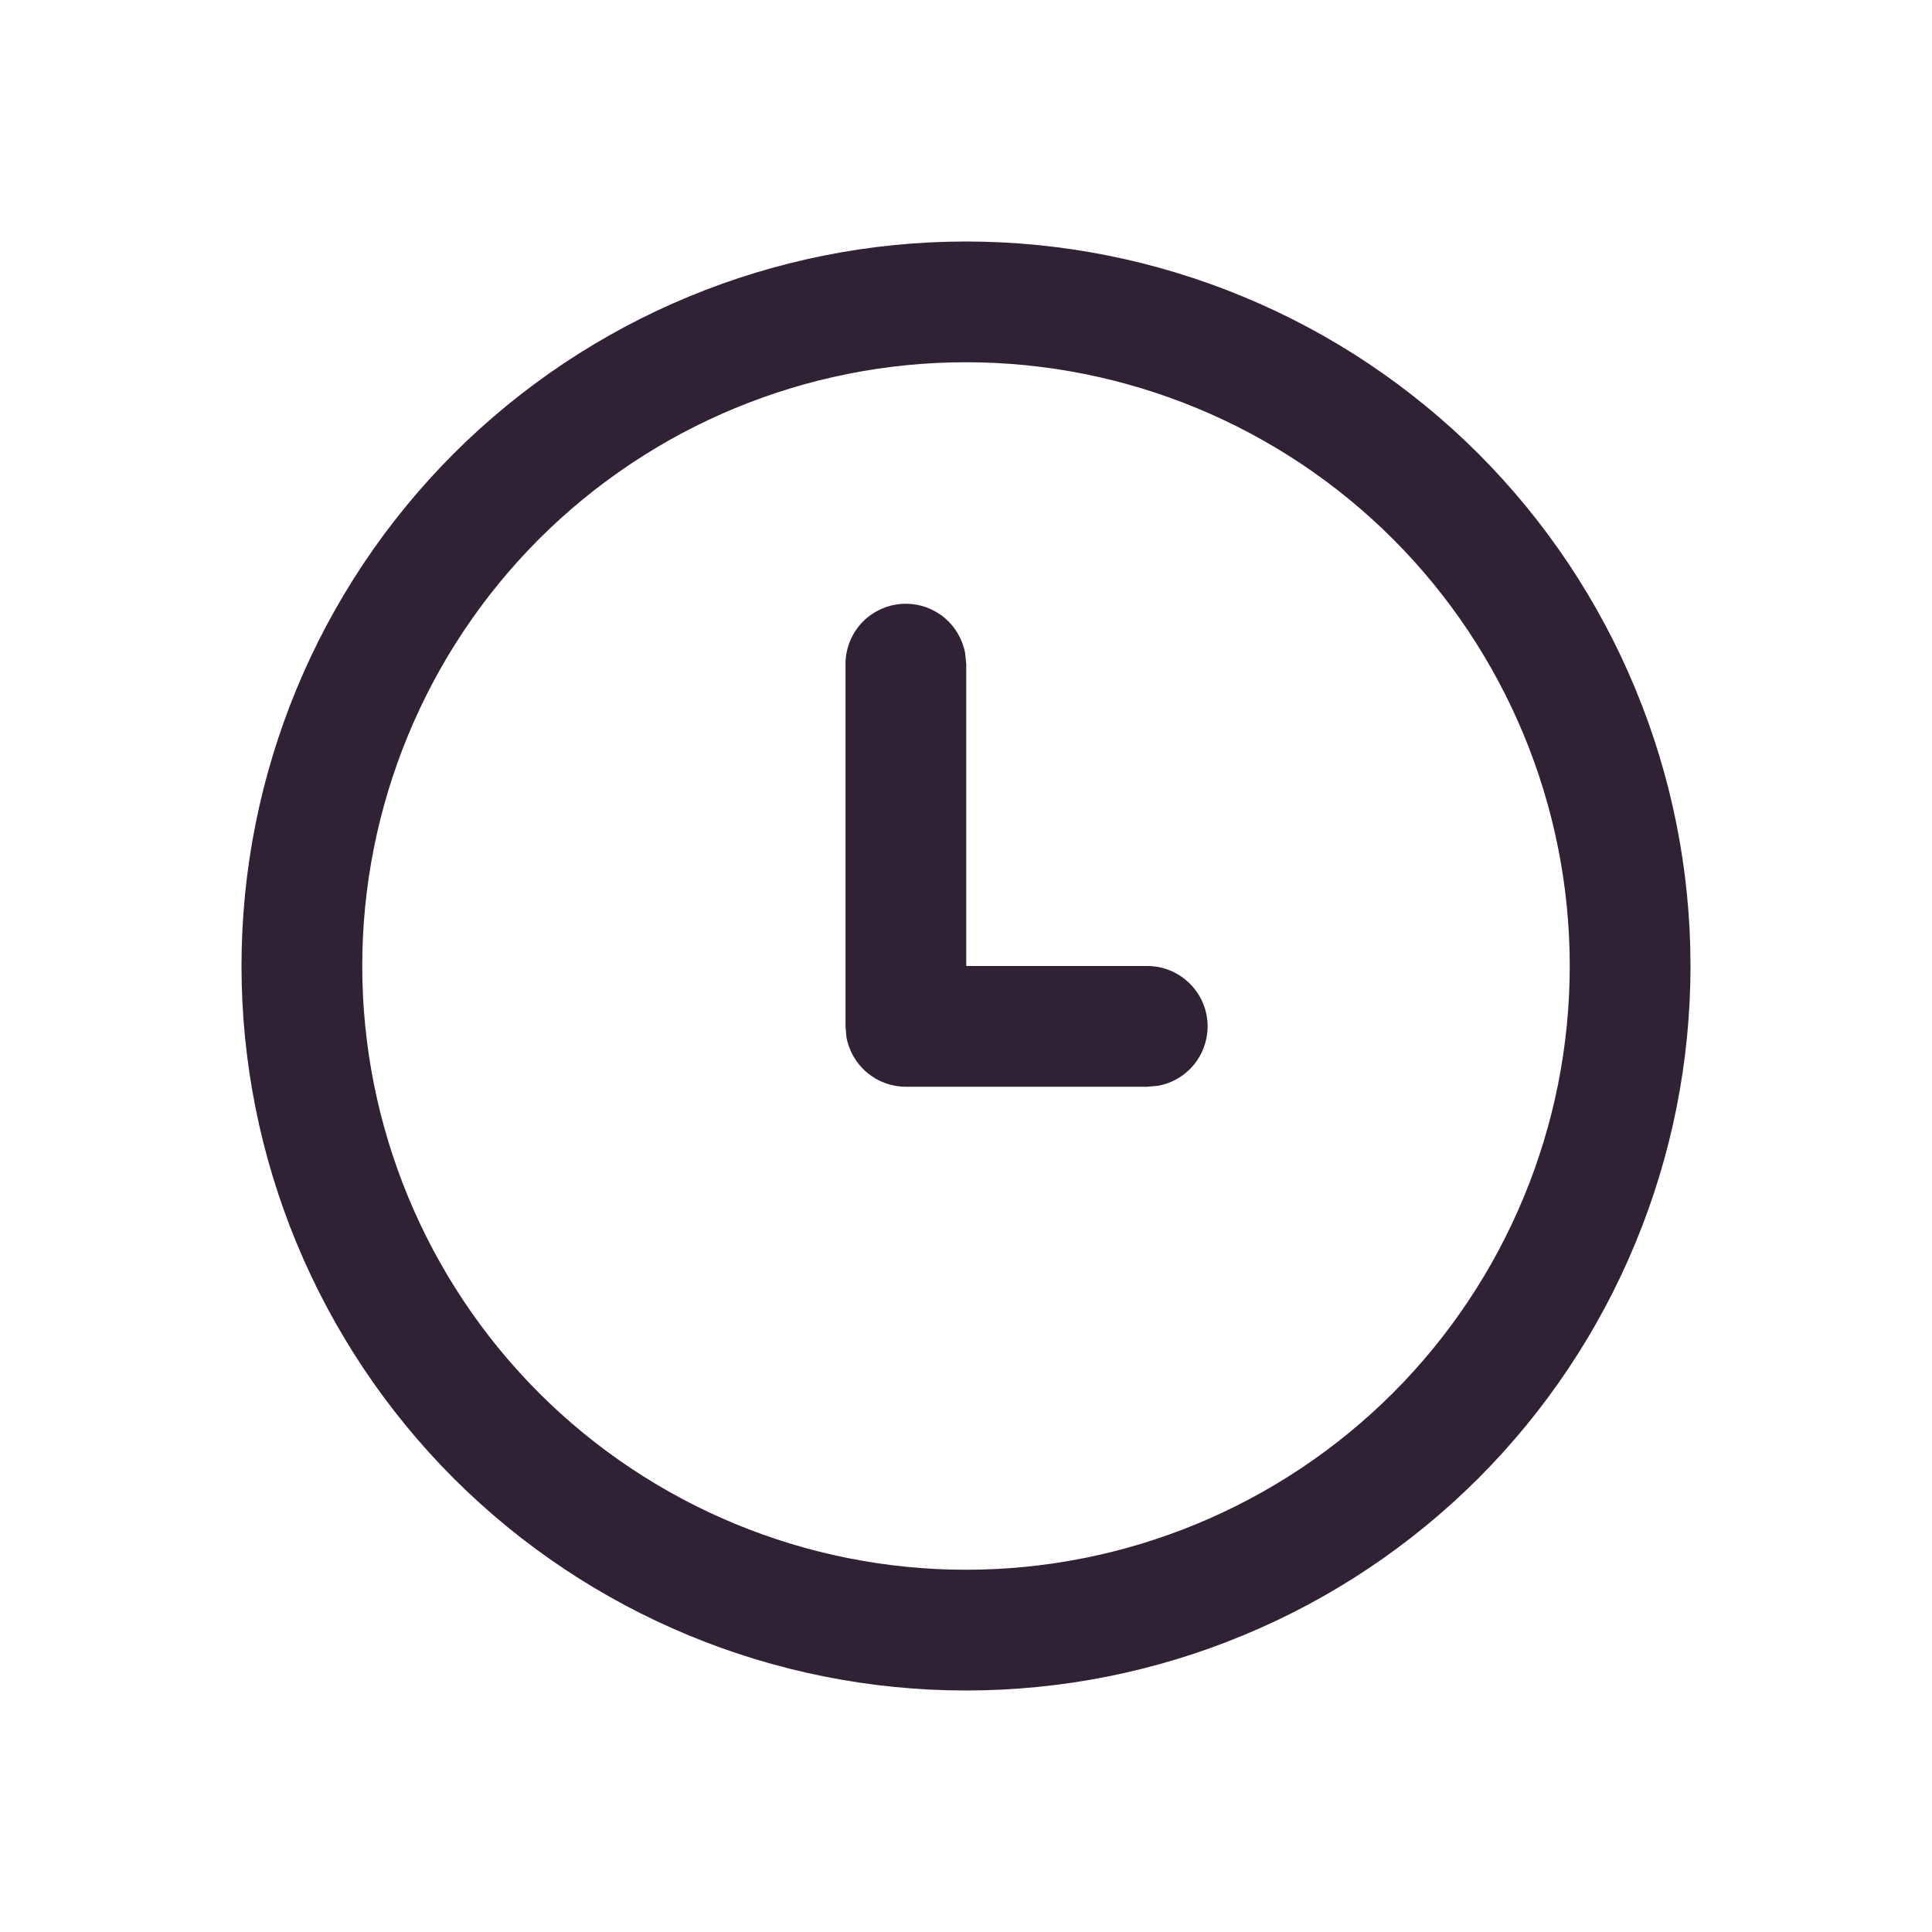 <svg width="16" height="16" viewBox="0 0 16 16" fill="none" xmlns="http://www.w3.org/2000/svg">
<path d="M8 2C8.788 2 9.568 2.155 10.296 2.457C11.024 2.758 11.685 3.2 12.243 3.757C12.8 4.315 13.242 4.976 13.543 5.704C13.845 6.432 14 7.212 14 8C14 8.788 13.845 9.568 13.543 10.296C13.242 11.024 12.8 11.685 12.243 12.243C11.685 12.8 11.024 13.242 10.296 13.543C9.568 13.845 8.788 14 8 14C6.409 14 4.883 13.368 3.757 12.243C2.632 11.117 2 9.591 2 8C2 6.409 2.632 4.883 3.757 3.757C4.883 2.632 6.409 2 8 2ZM8 3C6.674 3 5.402 3.527 4.464 4.464C3.527 5.402 3 6.674 3 8C3 9.326 3.527 10.598 4.464 11.536C5.402 12.473 6.674 13 8 13C9.326 13 10.598 12.473 11.536 11.536C12.473 10.598 13 9.326 13 8C13 6.674 12.473 5.402 11.536 4.464C10.598 3.527 9.326 3 8 3ZM7.502 5C7.619 5 7.732 5.041 7.822 5.116C7.911 5.191 7.972 5.295 7.993 5.41L8.002 5.5V8H9.5C9.625 8 9.745 8.046 9.838 8.131C9.93 8.215 9.988 8.33 9.999 8.455C10.01 8.579 9.974 8.703 9.899 8.803C9.823 8.902 9.713 8.97 9.59 8.992L9.5 9H7.502C7.385 9 7.272 8.959 7.182 8.884C7.092 8.809 7.031 8.705 7.01 8.59L7.002 8.5V5.5C7.002 5.367 7.055 5.24 7.148 5.146C7.242 5.053 7.369 5 7.502 5Z" fill="#312134"/>
</svg>
